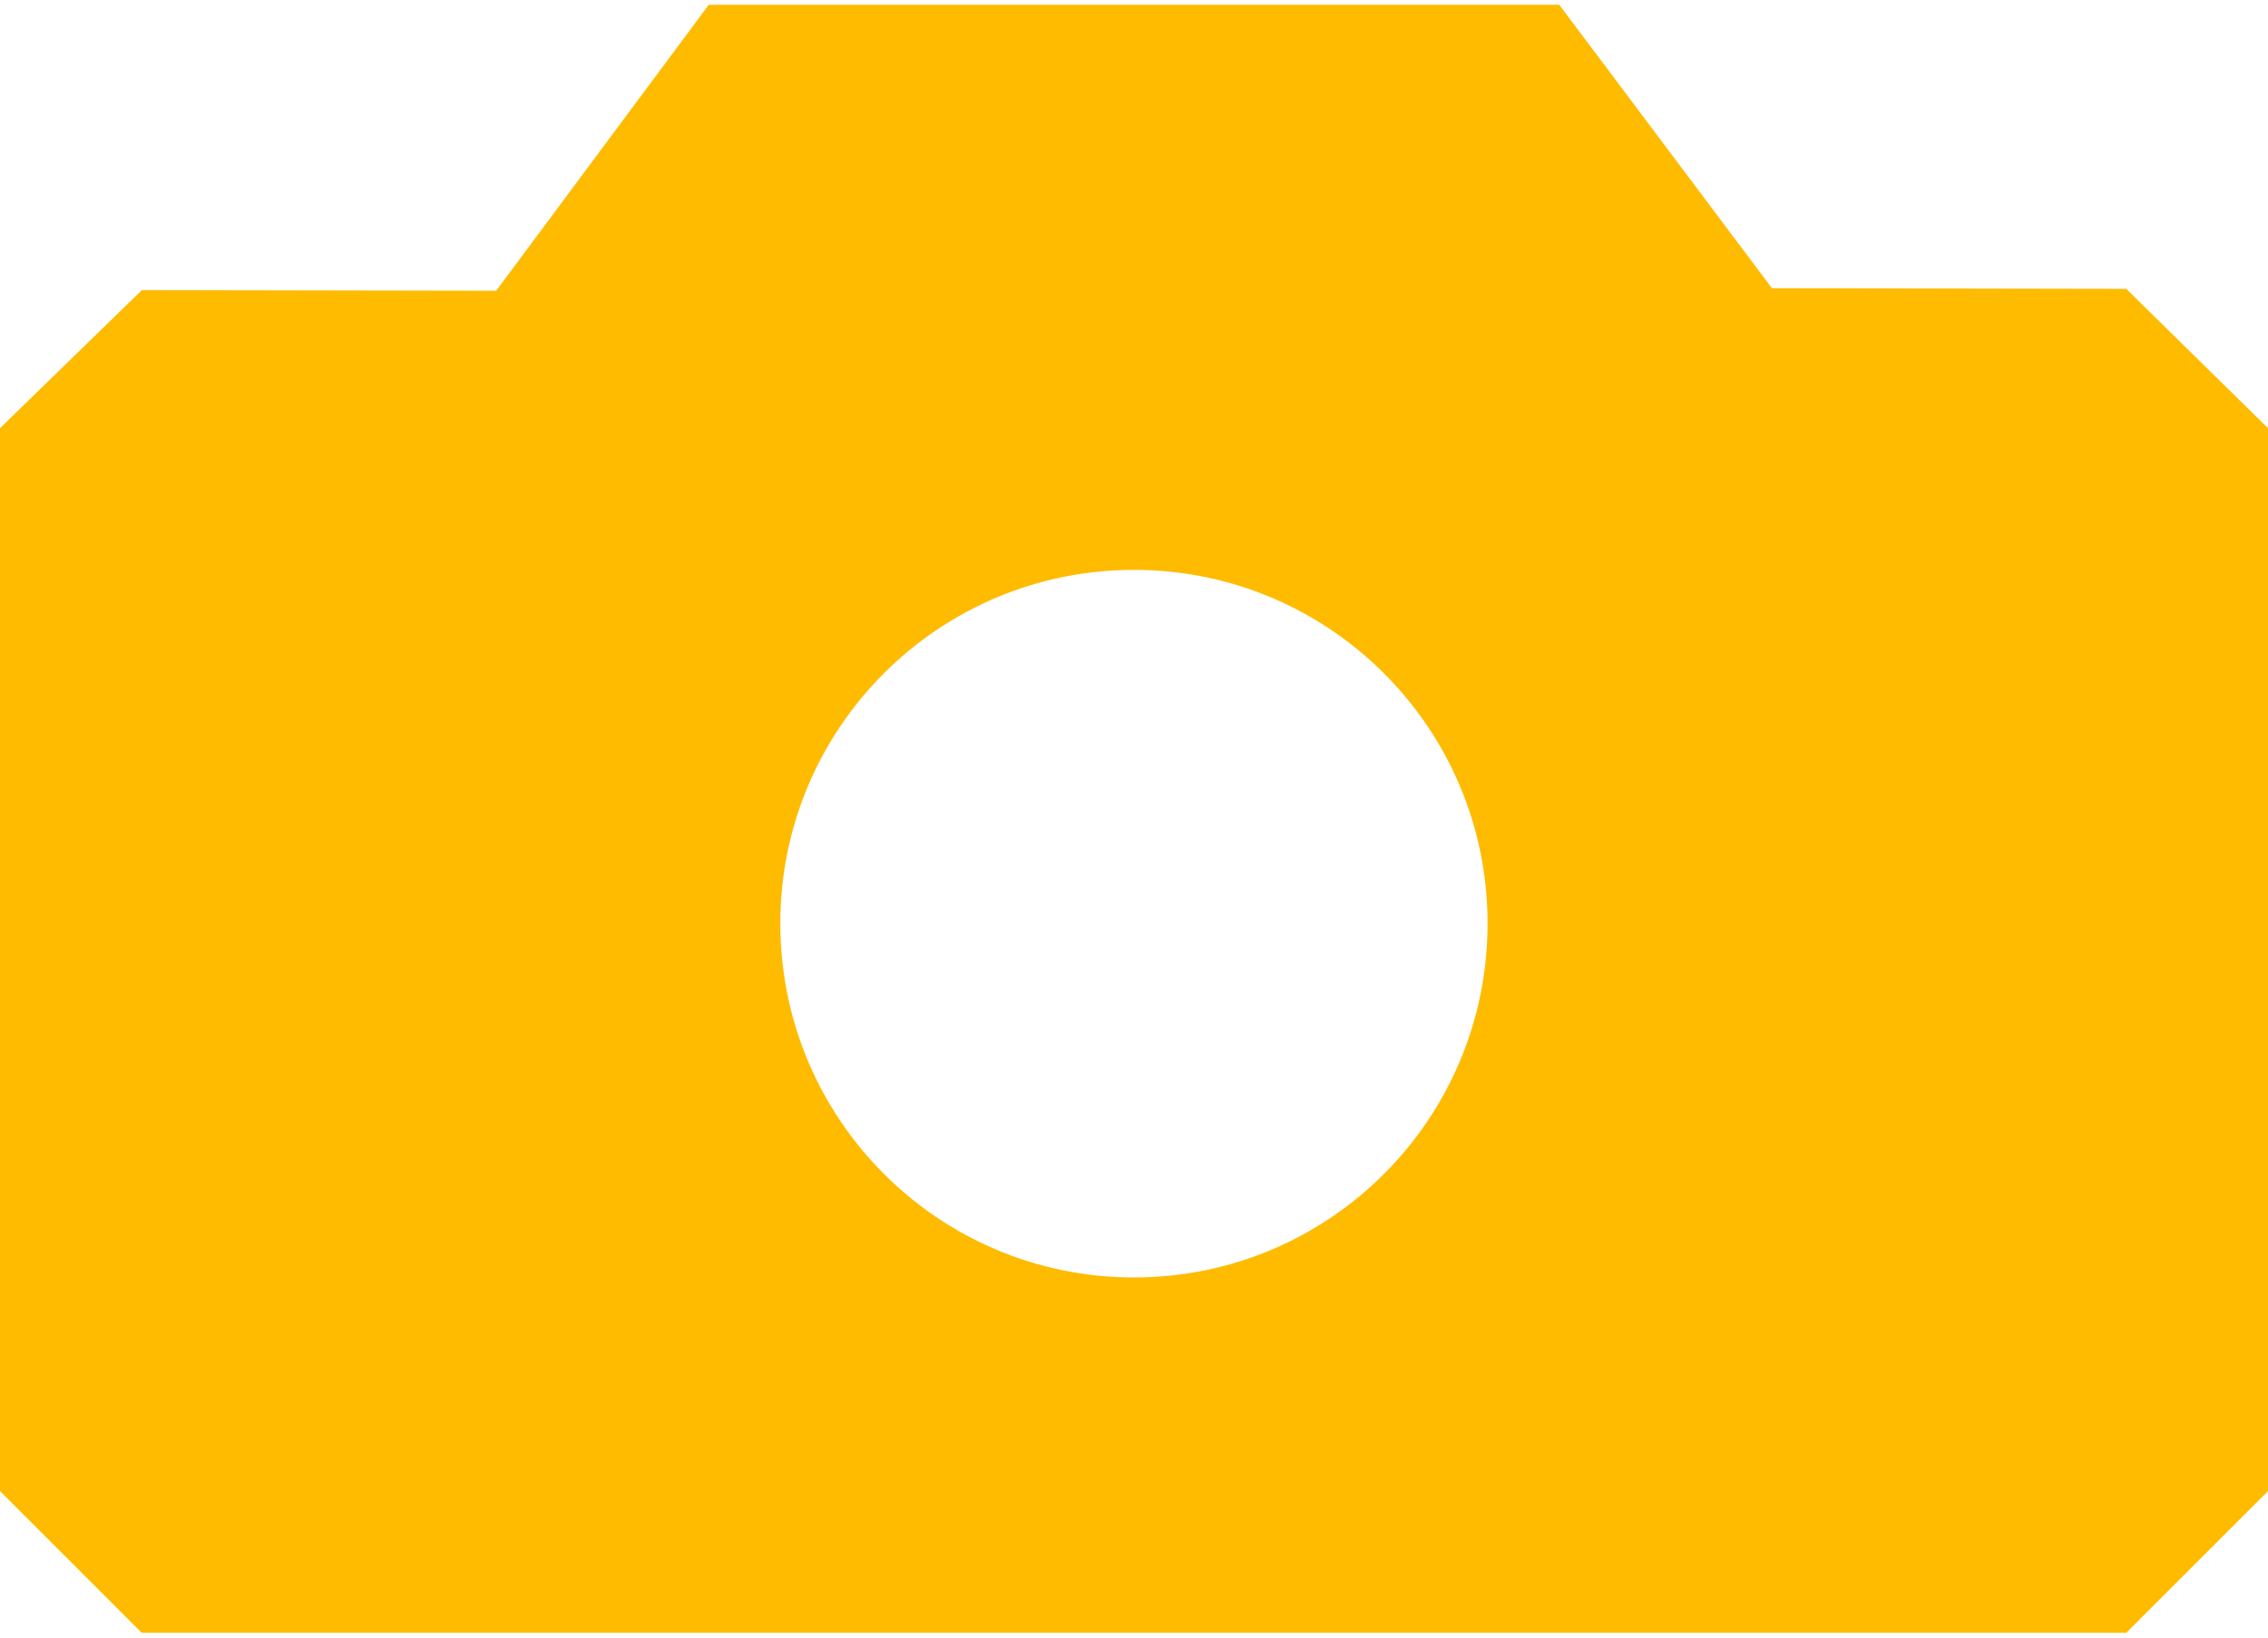 <svg xmlns="http://www.w3.org/2000/svg" width="18" height="13" viewBox="9 11.538 18 12.924" enable-background="new 9 11.538 18 12.924"><path fill="#fb0" d="M25.875 13.793l-2.812-.005-1.688-2.25h-6.75l-1.687 2.27-2.812-.005-1.126 1.096v8.438l1.125 1.125h15.75l1.125-1.125v-8.438l-1.125-1.106zm-7.875 7.848c-1.552 0-2.807-1.257-2.807-2.811 0-1.55 1.255-2.806 2.807-2.806 1.55 0 2.806 1.256 2.806 2.806.001 1.554-1.255 2.811-2.806 2.811z"/></svg>